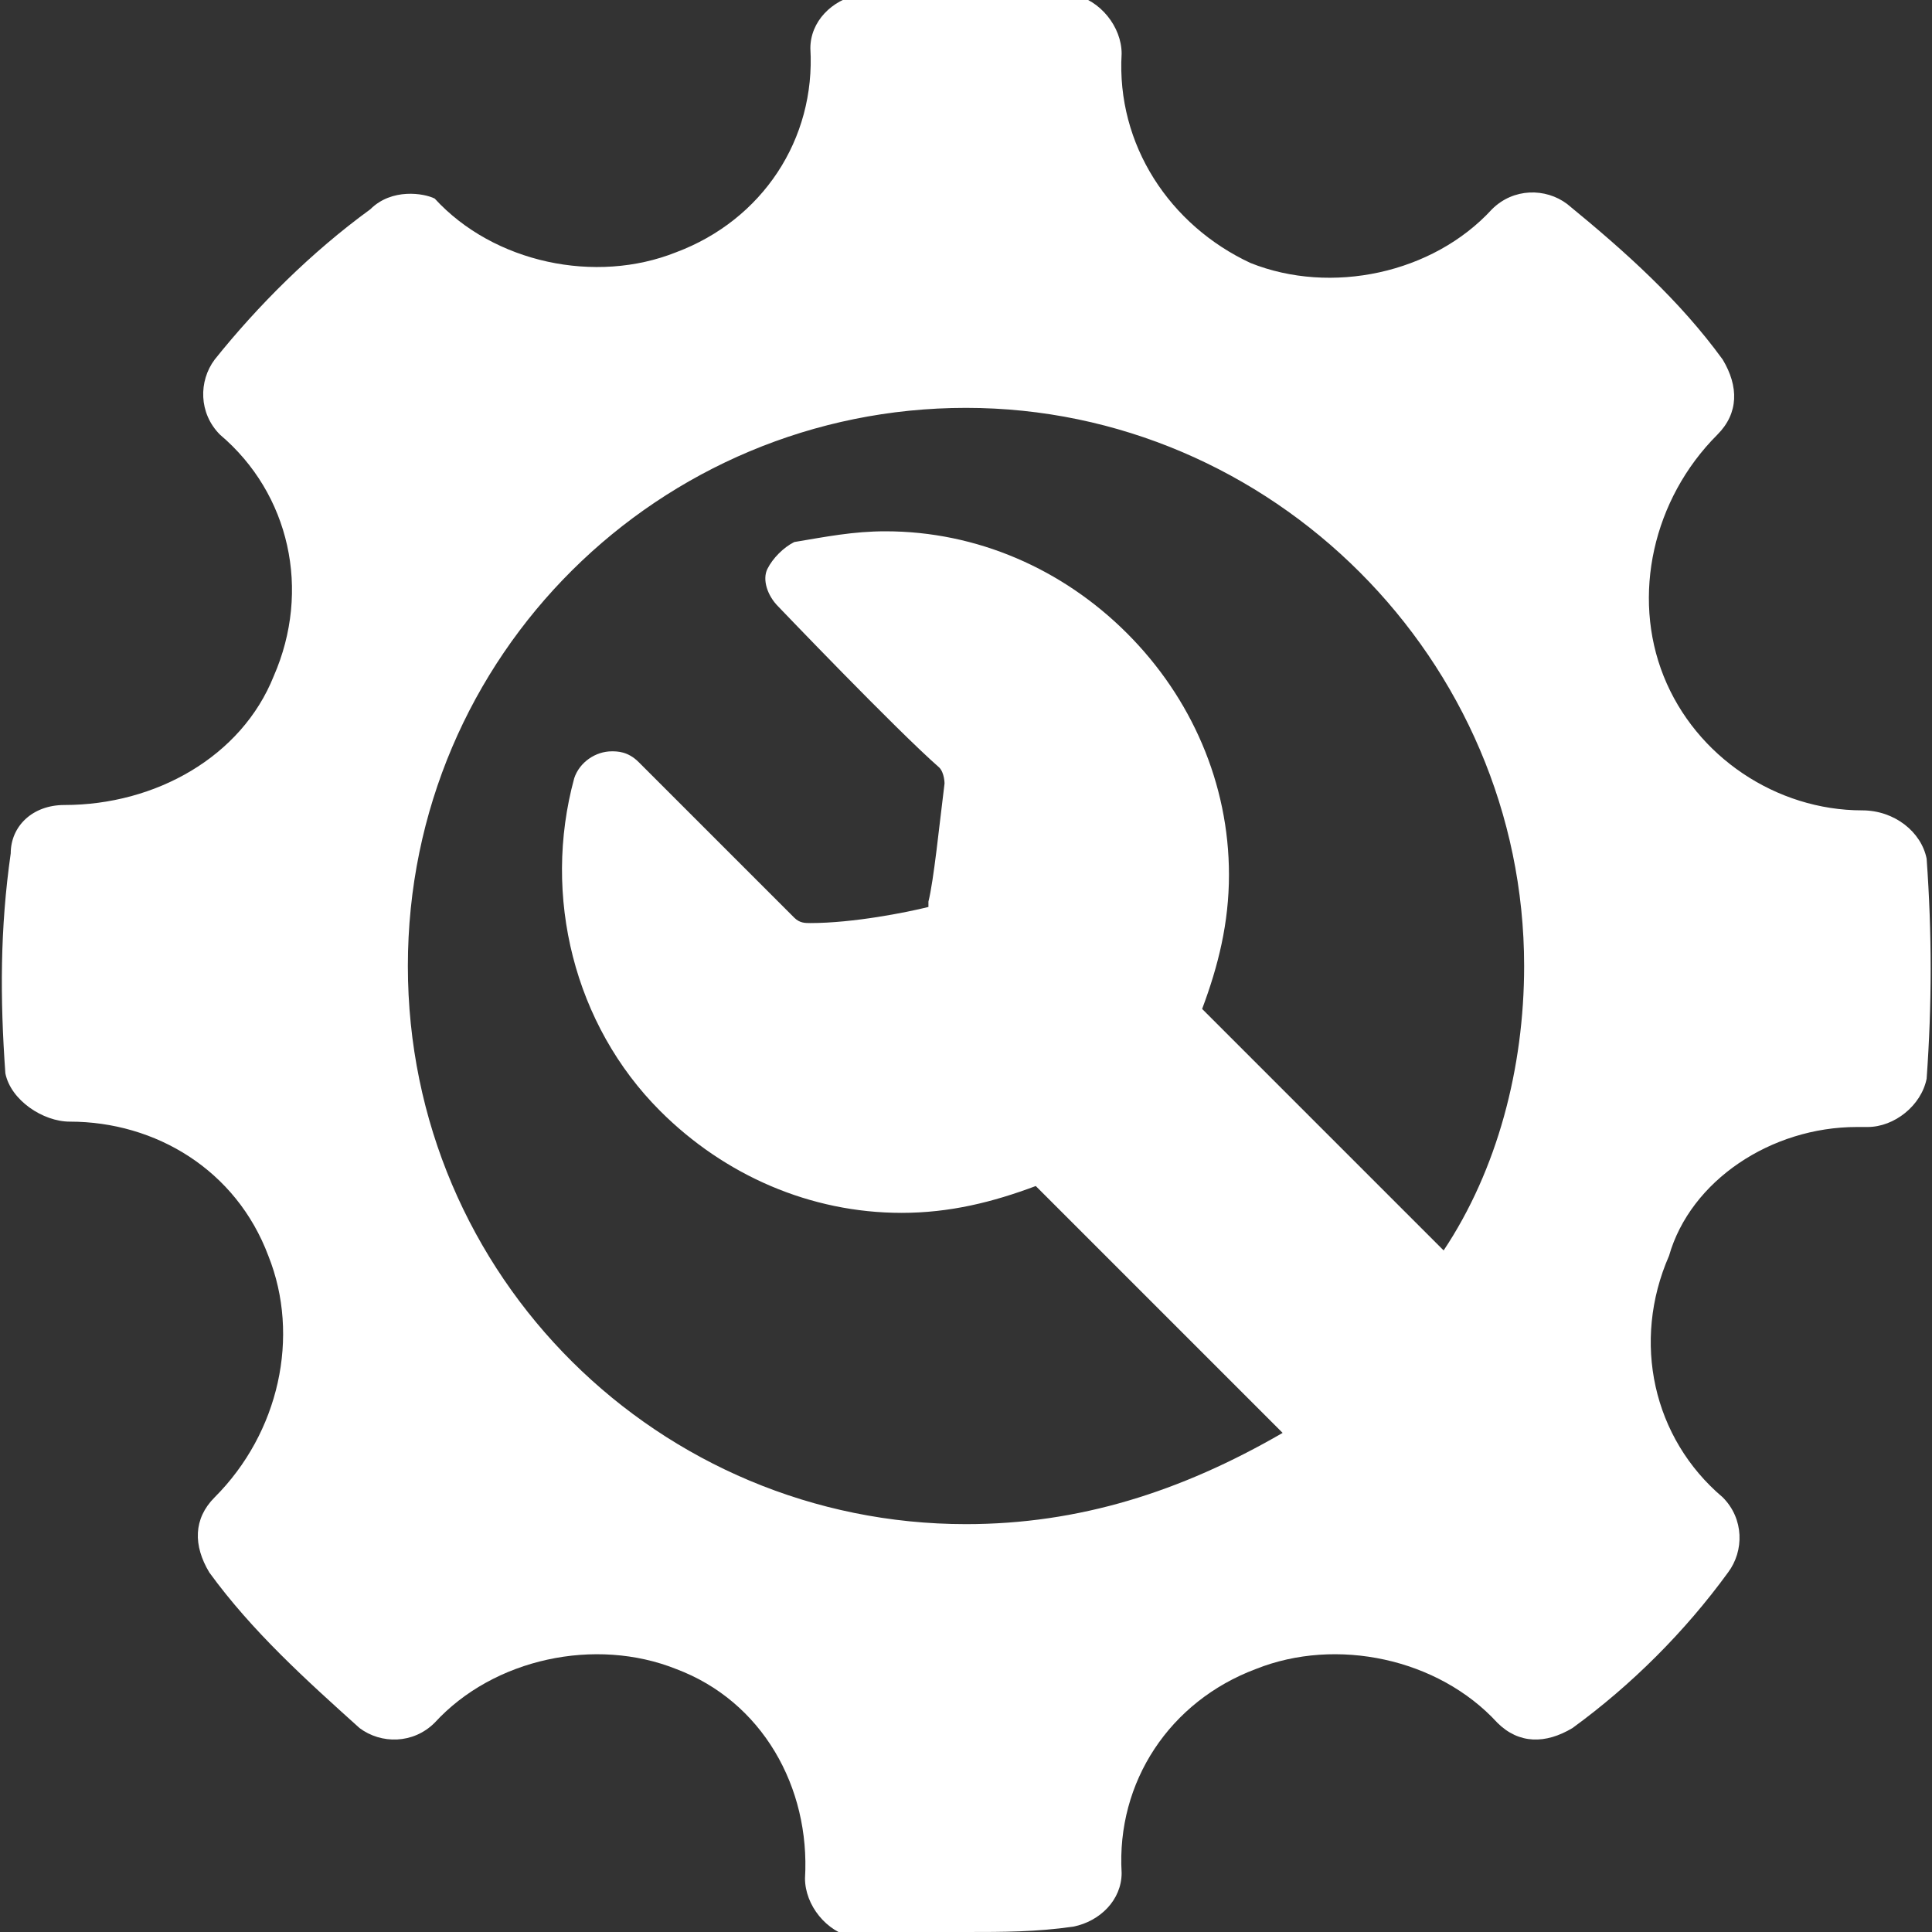 <?xml version="1.0" encoding="utf-8"?>
<!-- Generator: Adobe Illustrator 22.0.0, SVG Export Plug-In . SVG Version: 6.00 Build 0)  -->
<svg version="1.1" id="Слой_1" xmlns="http://www.w3.org/2000/svg" xmlns:xlink="http://www.w3.org/1999/xlink" x="0px" y="0px"
	 viewBox="0 0 36 36" style="enable-background:new 0 0 36 36;" xml:space="preserve" fill="#FFFFFF">
<rect x="0" y="0" width="36" height="36" fill="#333333" stroke="none"/>
<path d="M35.9,16c-0.1-0.5-0.6-0.9-1.2-0.9c-1.6,0-3.1-1-3.7-2.5c-0.6-1.5-0.2-3.3,1-4.5c0.4-0.4,0.4-0.9,0.1-1.4
	c-0.8-1.1-1.8-2-2.9-2.9c-0.4-0.3-1-0.3-1.4,0.1c-1.1,1.2-3,1.6-4.5,1c-1.5-0.7-2.5-2.2-2.4-3.9c0-0.5-0.4-1-0.9-1.1
	c-1.3-0.2-2.7-0.2-4,0c-0.5,0.1-0.9,0.5-0.9,1c0.1,1.7-0.9,3.2-2.5,3.8c-1.5,0.6-3.4,0.2-4.5-1C7.9,3.6,7.3,3.5,6.9,3.9
	C5.8,4.7,4.8,5.7,4,6.7c-0.3,0.4-0.3,1,0.1,1.4c1.3,1.1,1.7,2.9,1,4.5C4.5,14.1,2.9,15,1.2,15c-0.6,0-1,0.4-1,0.9
	C0,17.3,0,18.6,0.1,20c0.1,0.5,0.7,0.9,1.2,0.9c1.6,0,3.1,0.9,3.7,2.5c0.6,1.5,0.2,3.3-1,4.5c-0.4,0.4-0.4,0.9-0.1,1.4
	c0.8,1.1,1.8,2,2.8,2.9c0.4,0.3,1,0.3,1.4-0.1c1.1-1.2,3-1.6,4.5-1c1.6,0.6,2.5,2.2,2.4,3.9c0,0.5,0.4,1,0.9,1.1
	C16.6,36,17.3,36,18,36c0.7,0,1.3,0,2-0.1c0.5-0.1,0.9-0.5,0.9-1c-0.1-1.7,0.9-3.2,2.5-3.8c1.5-0.6,3.4-0.2,4.5,1
	c0.4,0.4,0.9,0.4,1.4,0.1c1.1-0.8,2.1-1.8,2.9-2.9c0.3-0.4,0.3-1-0.1-1.4c-1.3-1.1-1.7-2.9-1-4.5C31.5,22,33,21,34.6,21l0.2,0
	c0.5,0,1-0.4,1.1-0.9C36,18.7,36,17.4,35.9,16z M18,28.4c-5.7,0-10.4-4.6-10.4-10.4S12.3,7.6,18,7.6S28.4,12.3,28.4,18
	c0,1.9-0.5,3.8-1.5,5.3l-4.5-4.5c0.3-0.8,0.5-1.6,0.5-2.5c0-1.7-0.7-3.3-1.9-4.5c-1.2-1.2-2.8-1.9-4.5-1.9c-0.6,0-1.1,0.1-1.7,0.2
	c-0.2,0.1-0.4,0.3-0.5,0.5c-0.1,0.2,0,0.5,0.2,0.7c0,0,2.2,2.3,3,3c0.1,0.1,0.1,0.3,0.1,0.3l0,0c-0.1,0.8-0.2,1.8-0.3,2.2
	c0,0,0,0,0,0c0,0,0,0,0,0.1c-0.4,0.1-1.4,0.3-2.2,0.3l0,0l0,0c0,0,0,0,0,0c-0.1,0-0.2,0-0.3-0.1c-0.8-0.8-2.9-2.9-2.9-2.9
	c-0.2-0.2-0.4-0.2-0.5-0.2c-0.3,0-0.6,0.2-0.7,0.5c-0.6,2.2,0,4.6,1.6,6.2c1.2,1.2,2.8,1.9,4.5,1.9c0.9,0,1.7-0.2,2.5-0.5l4.6,4.6
	C22,27.8,20.1,28.4,18,28.4z"/>
</svg>
